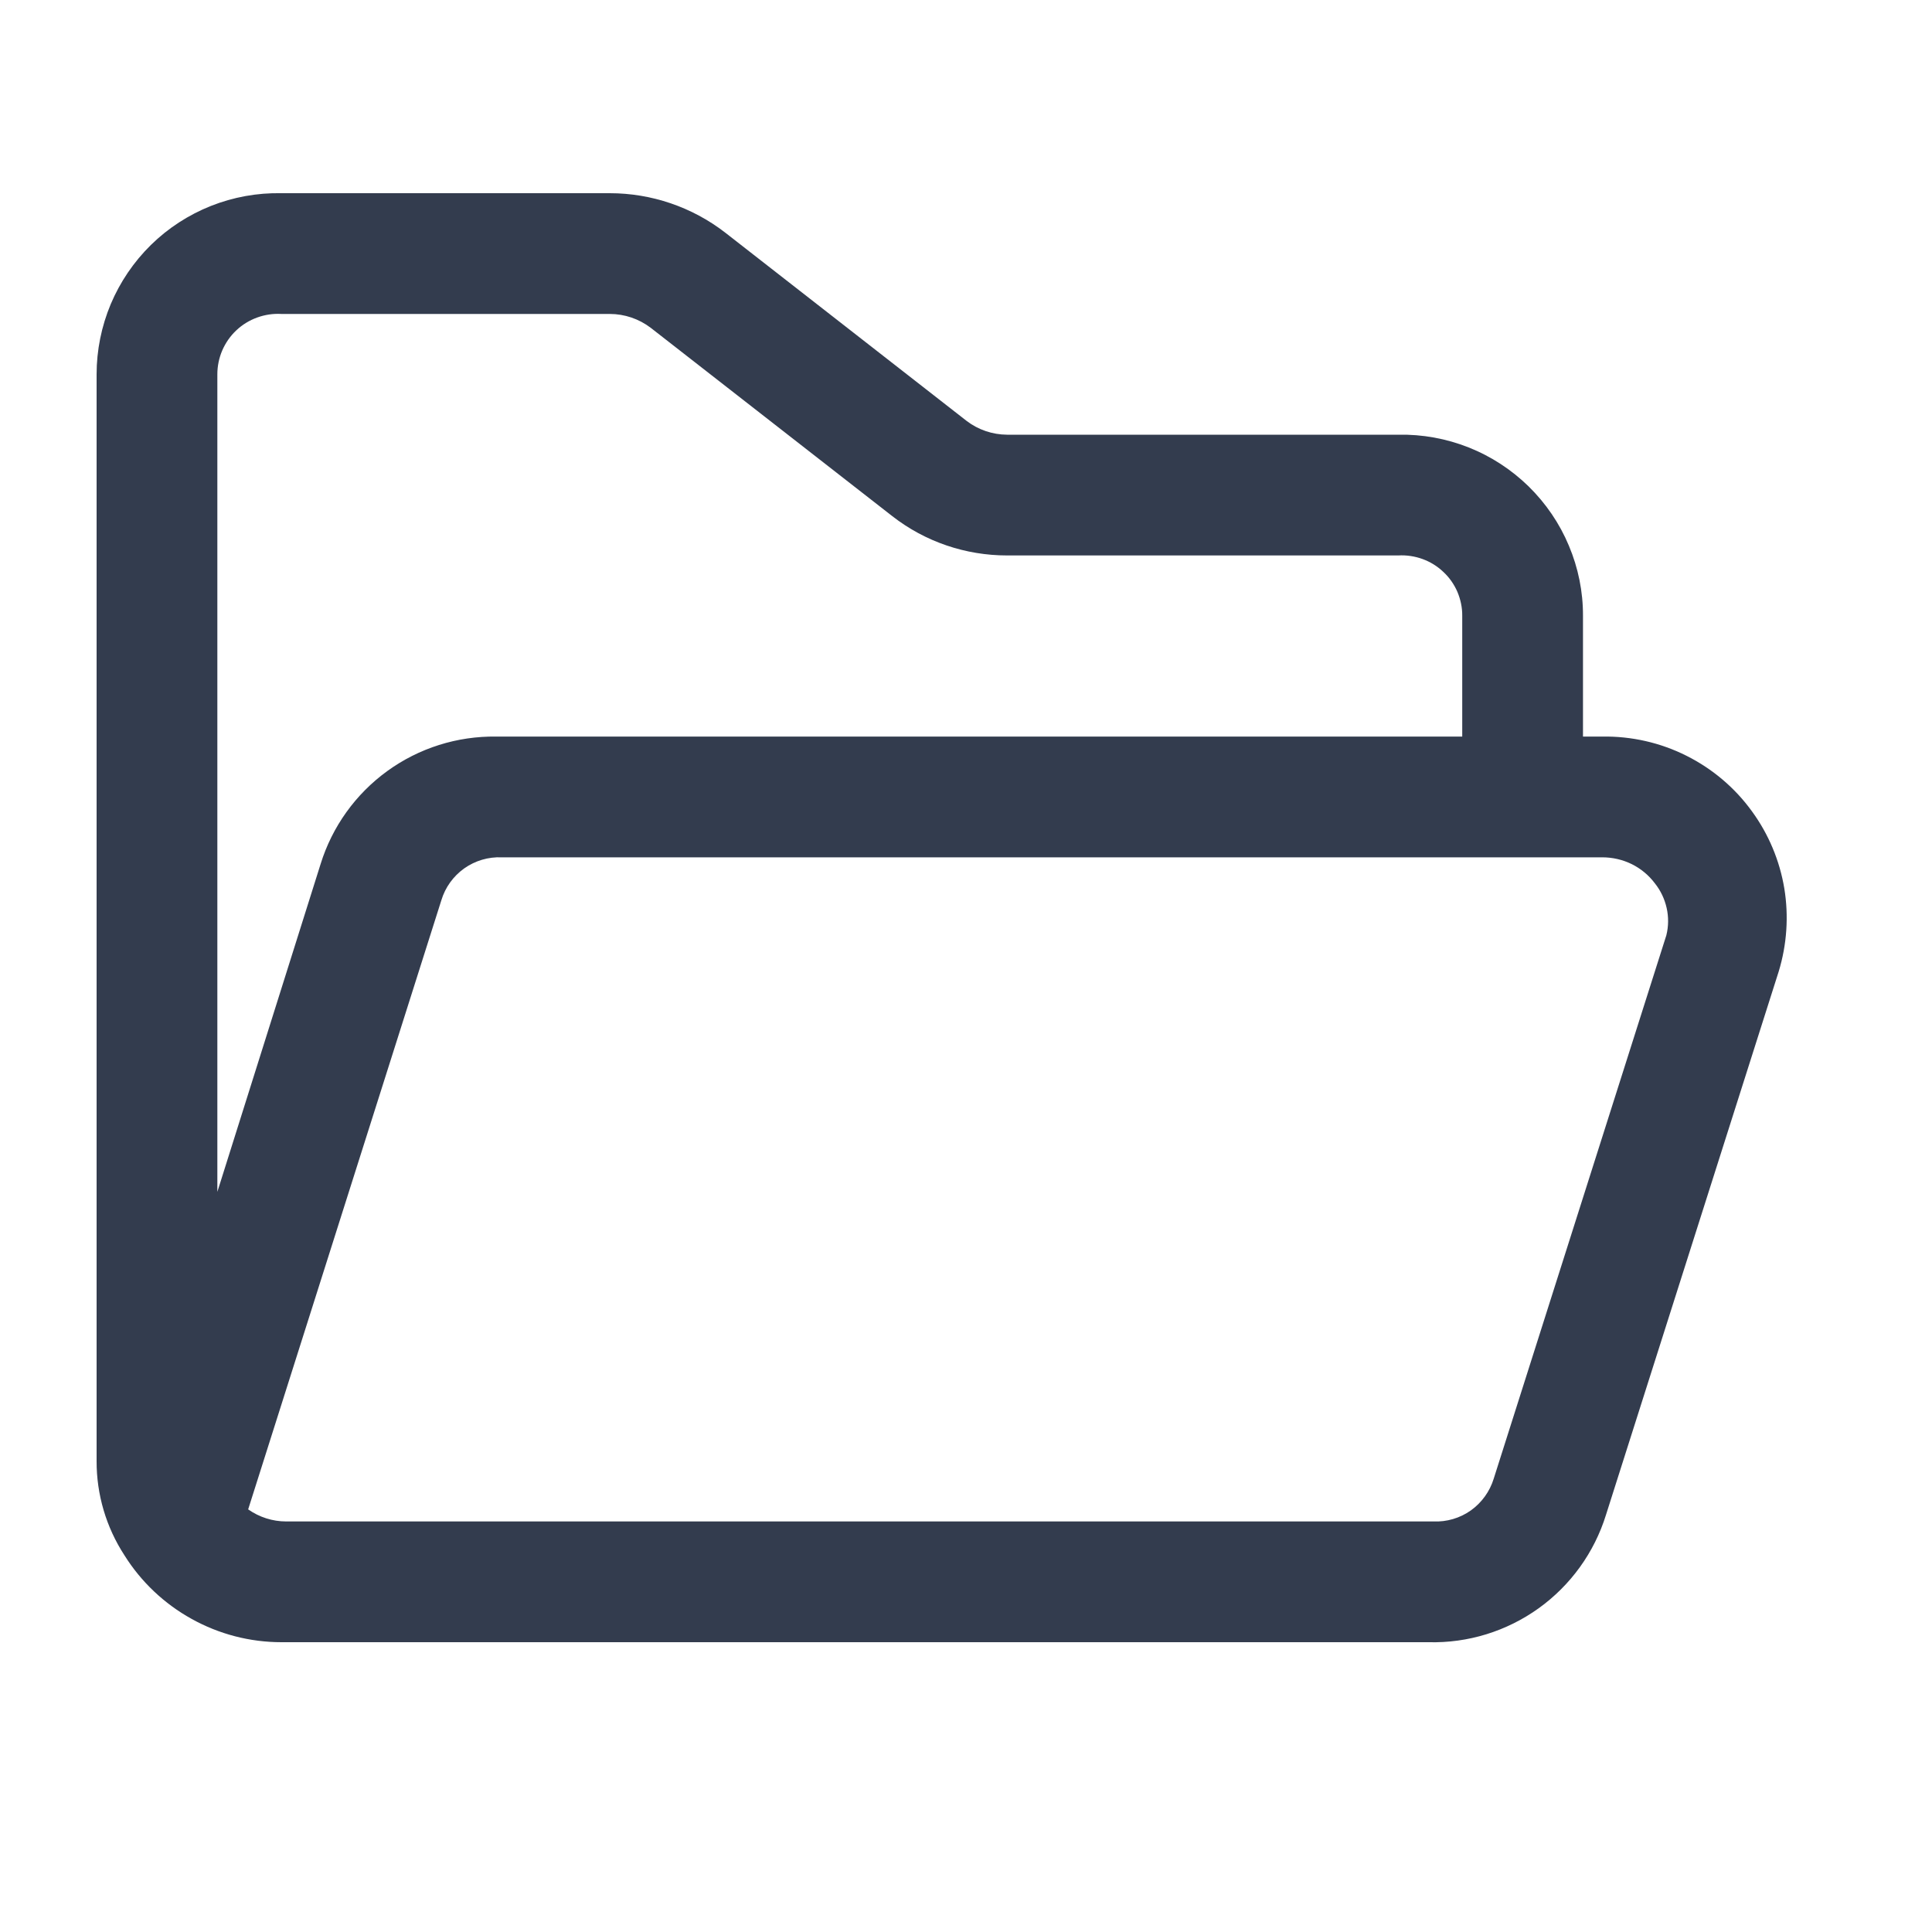 <svg width="20" height="20" viewBox="0 0 20 20" fill="none" xmlns="http://www.w3.org/2000/svg">
<path d="M18.137 8.4C17.961 8.156 17.727 7.958 17.457 7.823C17.188 7.688 16.889 7.62 16.587 7.625H16.387V6.375C16.388 6.126 16.338 5.879 16.241 5.649C16.145 5.419 16.003 5.211 15.825 5.036C15.647 4.862 15.436 4.724 15.204 4.632C14.972 4.54 14.724 4.495 14.475 4.5H10.425C10.274 4.499 10.126 4.449 10.006 4.357L7.506 2.407C7.164 2.143 6.744 2 6.312 2H2.913C2.663 1.995 2.415 2.04 2.183 2.132C1.952 2.224 1.74 2.361 1.562 2.536C1.384 2.711 1.243 2.919 1.146 3.149C1.05 3.379 1 3.626 1 3.875V15.125C0.999 15.471 1.099 15.81 1.288 16.1C1.46 16.375 1.7 16.602 1.984 16.759C2.268 16.917 2.588 17 2.913 17H14.787C15.196 17.011 15.596 16.887 15.928 16.649C16.259 16.411 16.504 16.072 16.625 15.682L18.413 10.057C18.498 9.778 18.518 9.483 18.471 9.196C18.423 8.909 18.309 8.636 18.137 8.4ZM2.25 3.875C2.25 3.79 2.267 3.706 2.301 3.627C2.335 3.549 2.384 3.478 2.446 3.42C2.508 3.361 2.582 3.316 2.662 3.287C2.742 3.258 2.827 3.245 2.913 3.25H6.312C6.466 3.25 6.615 3.301 6.737 3.394L9.238 5.344C9.577 5.608 9.995 5.75 10.425 5.75H14.475C14.56 5.745 14.646 5.758 14.726 5.787C14.806 5.816 14.879 5.861 14.941 5.92C15.004 5.978 15.053 6.049 15.087 6.127C15.12 6.206 15.138 6.29 15.137 6.375V7.625H5.138C4.733 7.619 4.337 7.744 4.009 7.982C3.681 8.22 3.439 8.557 3.319 8.944L2.25 12.338V3.875ZM17.25 9.682L15.463 15.307C15.422 15.44 15.339 15.555 15.226 15.636C15.113 15.716 14.976 15.756 14.838 15.75H2.962C2.822 15.75 2.684 15.706 2.569 15.625L4.569 9.319C4.609 9.186 4.692 9.071 4.805 8.99C4.918 8.91 5.055 8.869 5.194 8.875H16.587C16.693 8.875 16.797 8.899 16.891 8.945C16.986 8.992 17.068 9.06 17.131 9.144C17.191 9.219 17.232 9.306 17.253 9.399C17.274 9.492 17.273 9.589 17.25 9.682Z" fill="#333C4E"/>
</svg>
